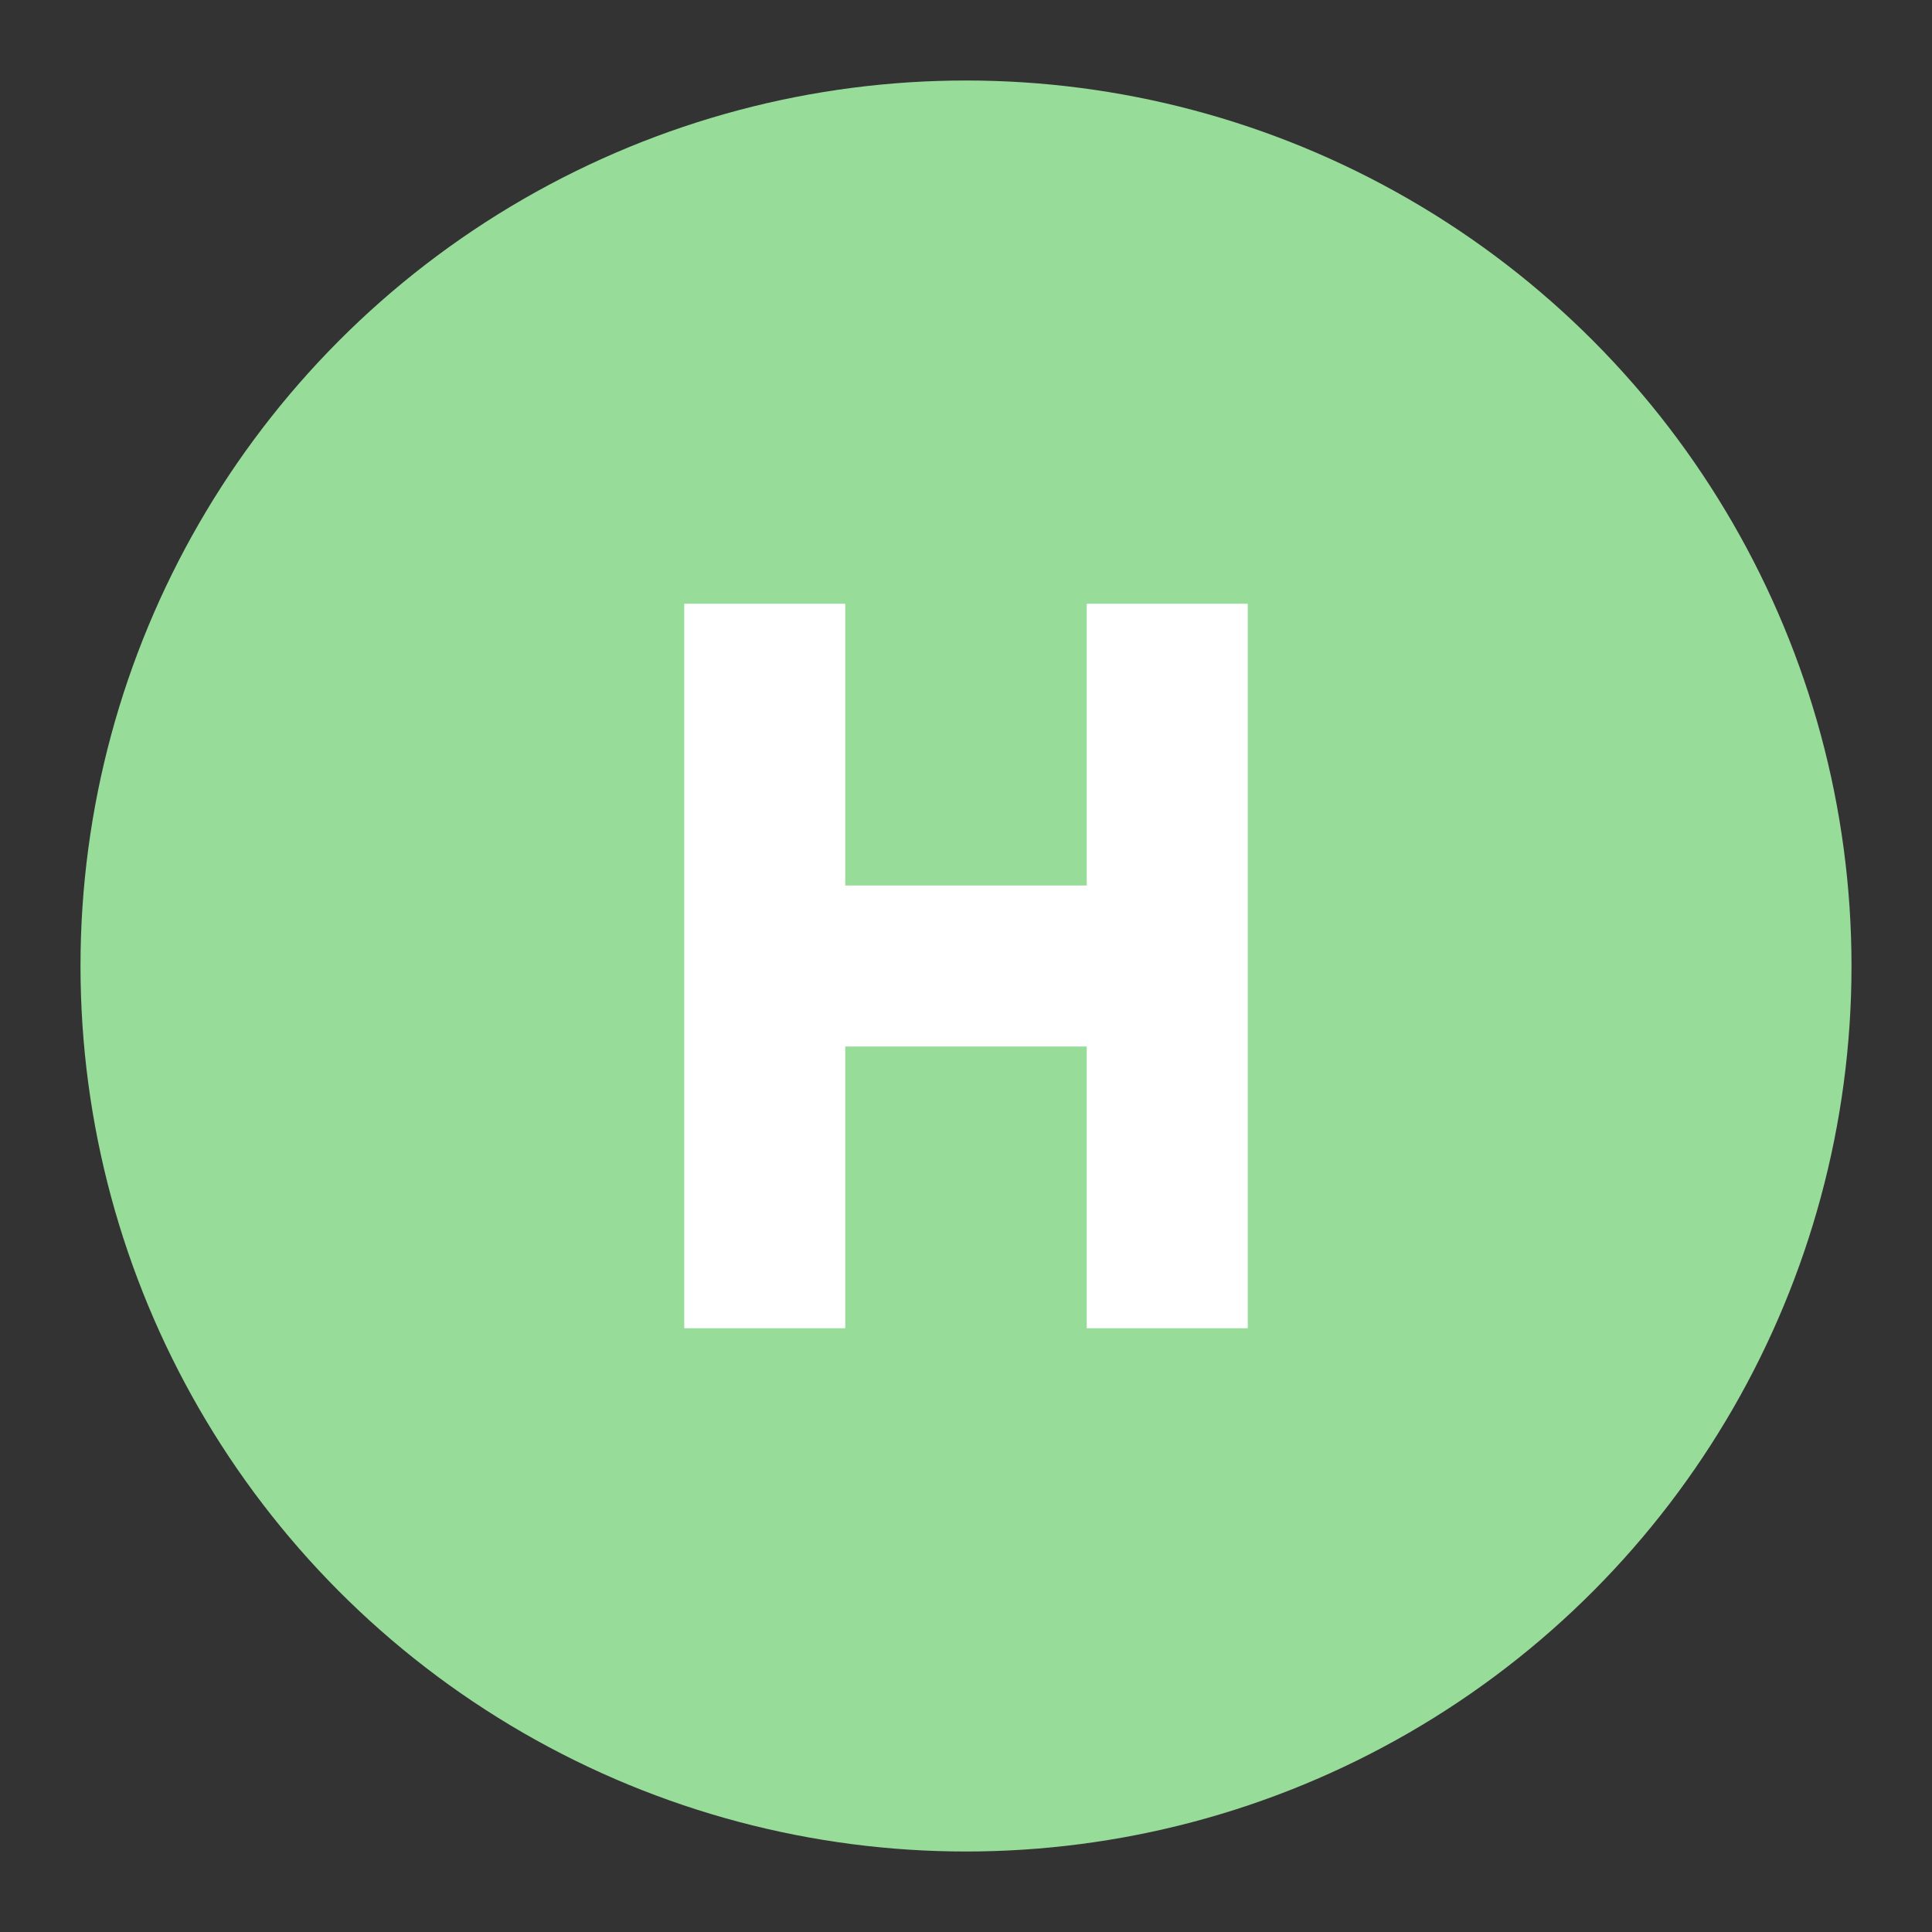 <svg width="192" height="192" version="1.1" viewBox="0 0 192 192" xmlns="http://www.w3.org/2000/svg">
 <rect x="0" y="0" width="192" height="192" fill="#333333" stroke="none"/>
 <circle cx="96" cy="96" r="88" style="fill:#98dc9a;stroke-width:4"/>
 <rect x="68" y="60" width="16" height="72" style="fill:#fff;paint-order:stroke fill markers;stroke-width:4"/>
 <rect x="108" y="60" width="16" height="72" style="fill:#fff;paint-order:stroke fill markers;stroke-width:4"/>
 <rect x="72" y="88" width="48" height="16" style="fill:#fff;paint-order:stroke fill markers;stroke-width:4"/>
</svg>
